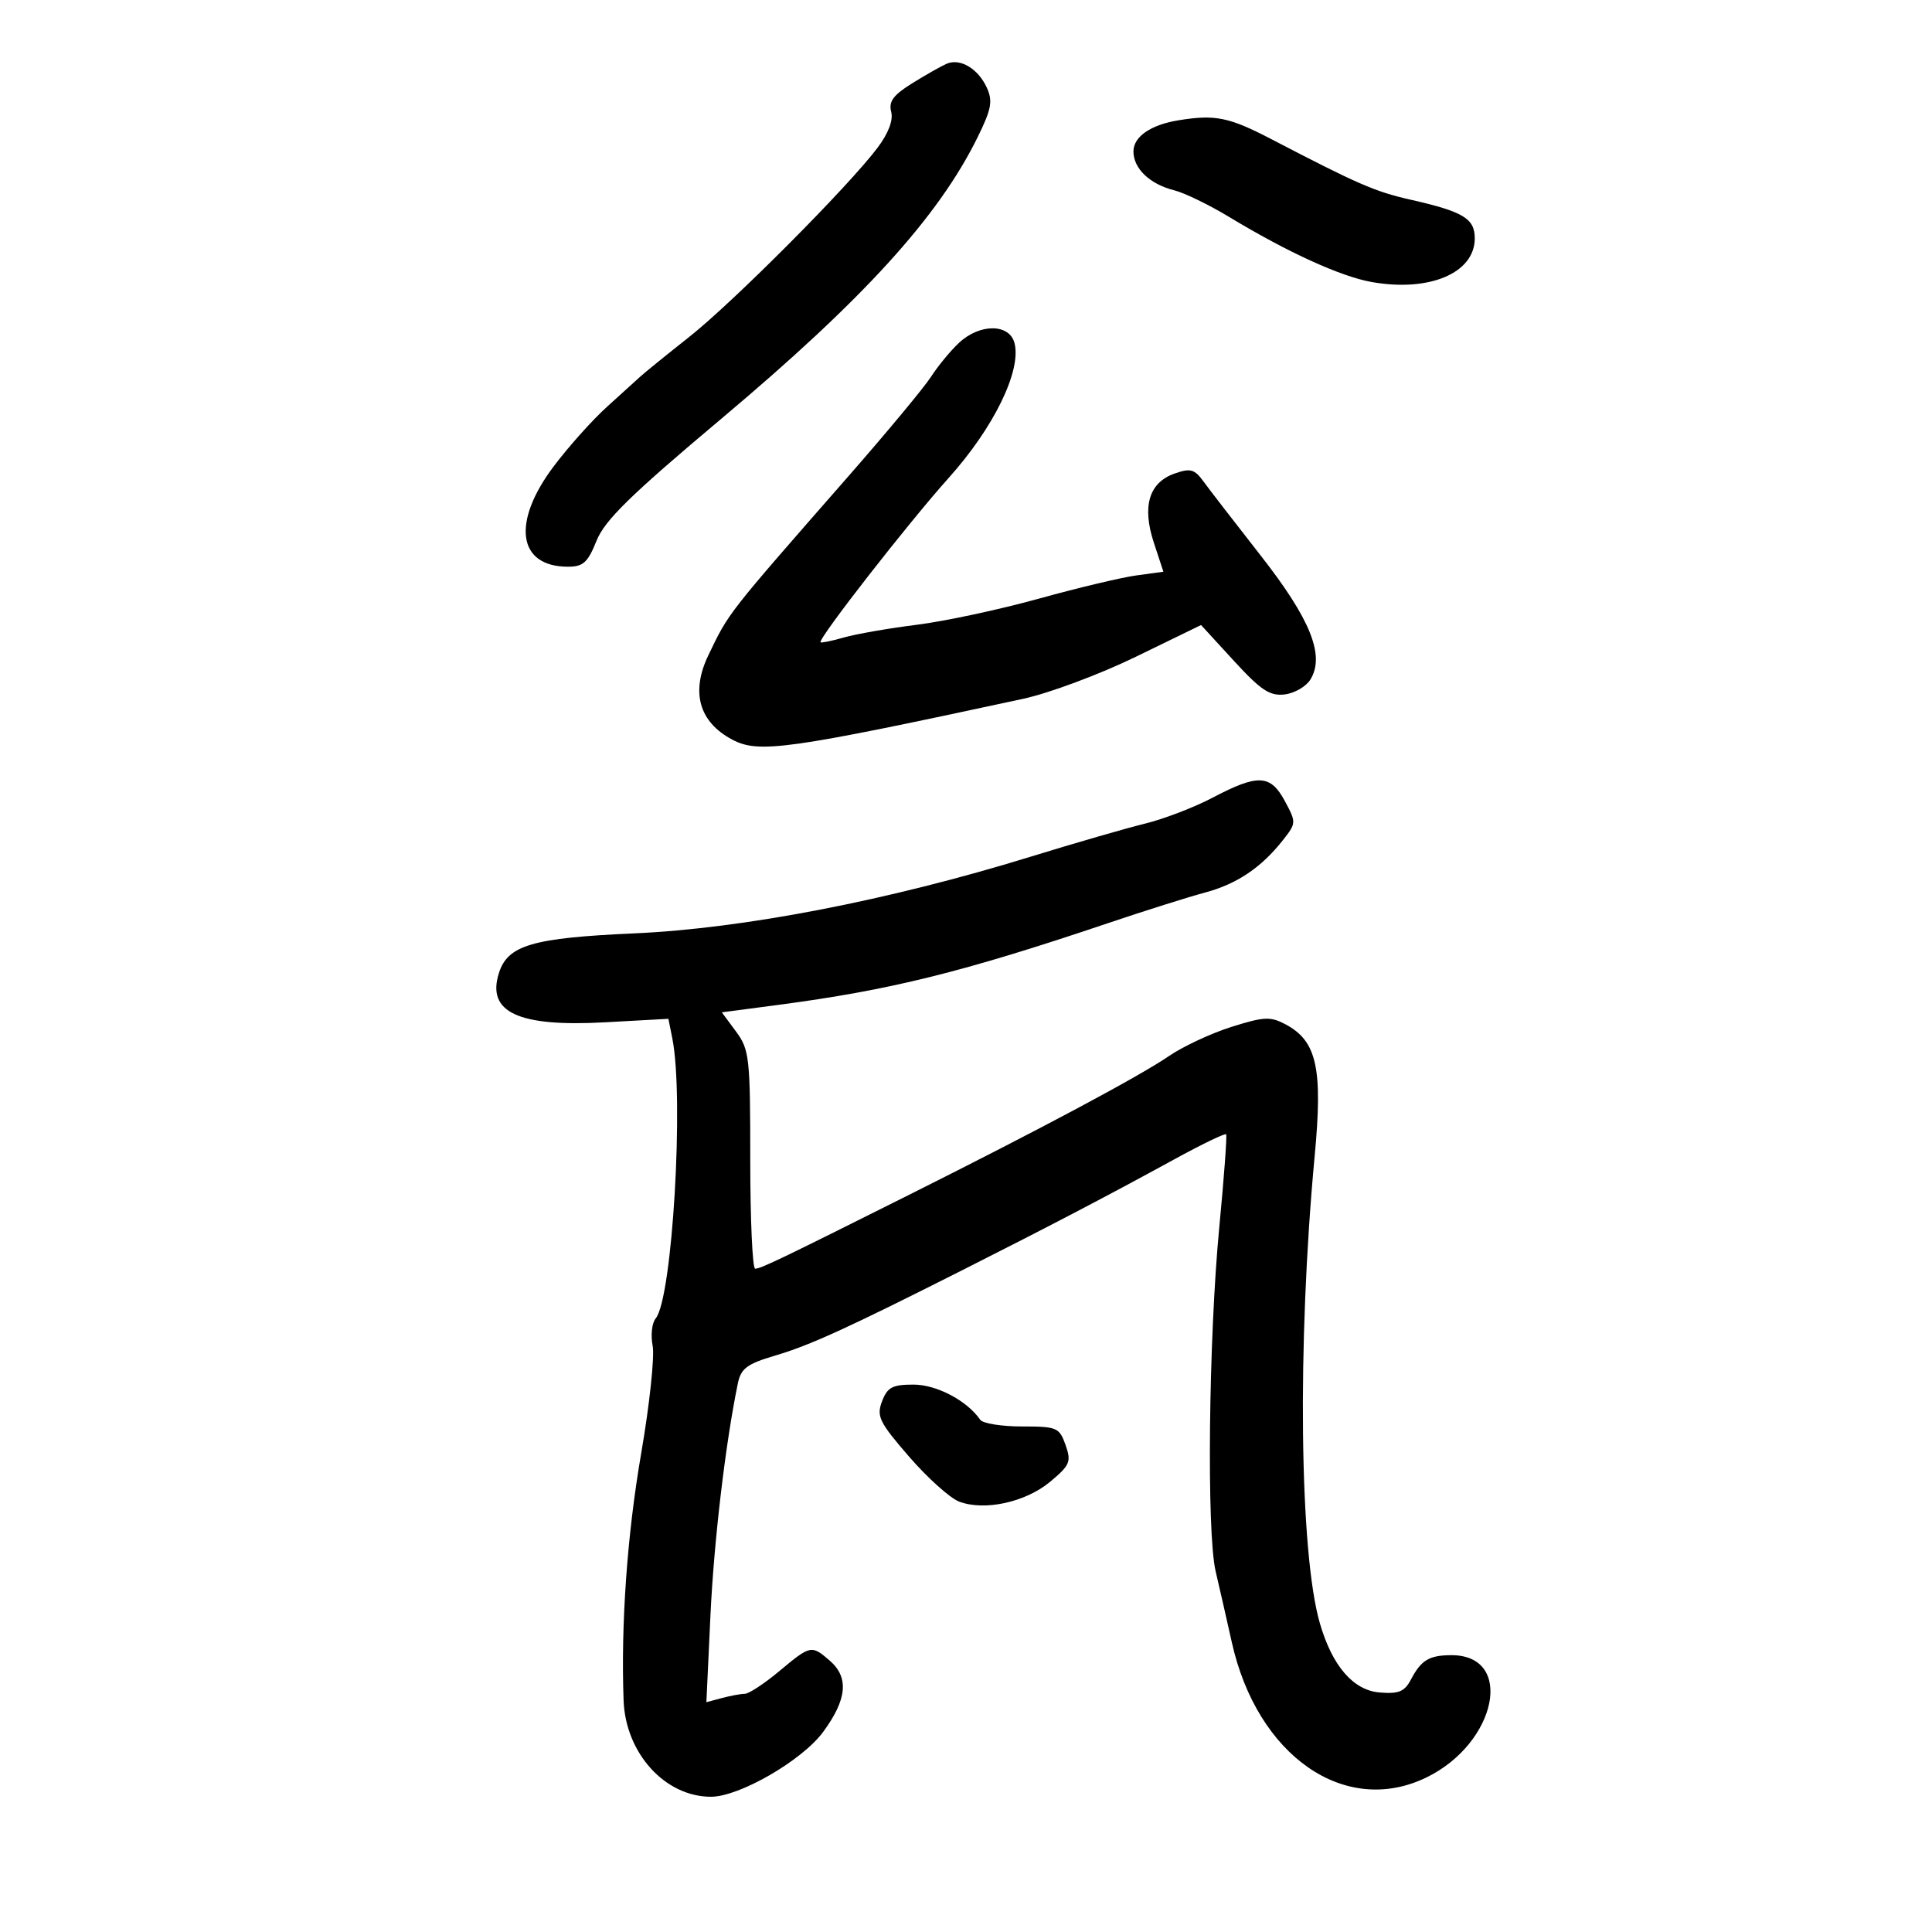 <svg xmlns="http://www.w3.org/2000/svg" width="300" height="300" viewBox="0 0 300 300" version="1.1">
	<path d="M 147 9.897 C 146.175 10.252, 143.777 11.611, 141.671 12.916 C 138.716 14.749, 137.966 15.761, 138.382 17.352 C 138.726 18.667, 137.955 20.698, 136.254 22.957 C 131.739 28.955, 113.857 46.912, 107 52.334 C 103.425 55.161, 100.011 57.930, 99.414 58.487 C 98.817 59.044, 96.503 61.142, 94.272 63.150 C 92.041 65.157, 88.323 69.307, 86.010 72.371 C 79.408 81.114, 80.373 88, 88.199 88 C 90.555 88, 91.280 87.341, 92.625 83.978 C 93.904 80.782, 97.889 76.886, 112.036 64.997 C 134.072 46.479, 145.705 33.698, 151.808 21.301 C 153.952 16.943, 154.183 15.698, 153.233 13.612 C 151.889 10.663, 149.093 8.996, 147 9.897 M 183 18.678 C 178.679 19.379, 176 21.229, 176 23.514 C 176 26.180, 178.551 28.607, 182.351 29.556 C 183.919 29.947, 187.744 31.804, 190.851 33.682 C 199.954 39.185, 208.174 42.937, 213 43.793 C 221.958 45.381, 229 42.398, 229 37.014 C 229 33.927, 227.228 32.862, 219 31.001 C 213.523 29.763, 210.811 28.583, 197.500 21.651 C 190.836 18.181, 188.728 17.749, 183 18.678 M 148.896 53.250 C 147.578 54.487, 145.632 56.850, 144.571 58.500 C 143.509 60.150, 137.717 67.125, 131.698 74 C 112.765 95.626, 113.208 95.061, 109.996 101.742 C 107.240 107.476, 108.542 112.098, 113.684 114.837 C 117.807 117.032, 122.198 116.418, 158.852 108.516 C 162.896 107.644, 170.771 104.709, 176.352 101.993 L 186.500 97.054 191.594 102.609 C 195.798 107.192, 197.177 108.105, 199.481 107.831 C 201.017 107.649, 202.821 106.600, 203.491 105.500 C 205.761 101.773, 203.498 96.149, 195.739 86.239 C 191.758 81.153, 187.769 75.987, 186.876 74.759 C 185.481 72.842, 184.846 72.668, 182.393 73.531 C 178.411 74.931, 177.307 78.615, 179.171 84.279 L 180.652 88.776 176.430 89.355 C 174.107 89.673, 167.272 91.303, 161.239 92.978 C 155.206 94.652, 146.717 96.468, 142.374 97.012 C 138.032 97.557, 132.938 98.444, 131.056 98.984 C 129.173 99.524, 127.534 99.861, 127.414 99.733 C 126.964 99.253, 141.023 81.222, 147.343 74.174 C 154.307 66.409, 158.616 57.590, 157.540 53.304 C 156.768 50.229, 152.144 50.200, 148.896 53.250 M 188.298 123.860 C 185.437 125.365, 180.712 127.179, 177.798 127.891 C 174.884 128.602, 166.875 130.918, 160 133.038 C 137.987 139.824, 115.488 144.176, 98.500 144.933 C 82.678 145.638, 78.846 146.760, 77.472 151.089 C 75.535 157.191, 80.474 159.485, 93.946 158.743 L 103.790 158.200 104.395 161.225 C 106.247 170.485, 104.404 201.603, 101.819 204.718 C 101.232 205.426, 101.017 207.337, 101.343 208.964 C 101.668 210.592, 100.865 218.128, 99.557 225.712 C 97.387 238.295, 96.396 252.237, 96.832 264.050 C 97.134 272.240, 103.271 279.002, 110.399 278.999 C 114.813 278.998, 124.559 273.365, 127.819 268.931 C 131.534 263.879, 131.851 260.473, 128.847 257.867 C 126.007 255.404, 125.867 255.433, 121 259.500 C 118.696 261.425, 116.291 263.006, 115.655 263.014 C 115.020 263.021, 113.417 263.317, 112.094 263.671 L 109.687 264.315 110.314 250.908 C 110.856 239.308, 112.666 223.985, 114.583 214.766 C 115.056 212.494, 116.026 211.774, 120.326 210.506 C 125.764 208.901, 131.412 206.325, 149.500 197.196 C 163.142 190.312, 172.222 185.564, 182.302 180.043 C 186.593 177.693, 190.233 175.935, 190.391 176.135 C 190.549 176.336, 190.074 182.800, 189.335 190.500 C 187.669 207.870, 187.348 237.978, 188.765 244 C 189.347 246.475, 190.476 251.430, 191.274 255.011 C 195.204 272.651, 208.830 282.134, 221.462 276.019 C 232.463 270.693, 235.252 256.961, 225.321 257.015 C 221.910 257.034, 220.677 257.783, 219.084 260.806 C 218.097 262.681, 217.186 263.056, 214.217 262.806 C 210.137 262.464, 206.891 258.714, 204.964 252.118 C 201.777 241.208, 201.409 208.667, 204.142 179.500 C 205.418 165.888, 204.487 161.664, 199.639 159.072 C 197.280 157.812, 196.298 157.856, 191.234 159.450 C 188.080 160.443, 183.700 162.486, 181.500 163.992 C 176.886 167.148, 161.777 175.215, 141 185.613 C 120.926 195.660, 118.132 197, 117.261 197 C 116.843 196.999, 116.500 189.387, 116.500 180.083 C 116.500 164.203, 116.365 162.983, 114.292 160.180 L 112.084 157.195 120.792 156.046 C 138.230 153.746, 149.399 150.980, 172 143.364 C 177.775 141.418, 184.574 139.272, 187.110 138.596 C 192.061 137.275, 195.862 134.716, 199.224 130.443 C 201.289 127.817, 201.294 127.702, 199.507 124.383 C 197.279 120.246, 195.337 120.155, 188.298 123.860 M 136.962 217.599 C 136.079 219.923, 136.524 220.834, 141.167 226.192 C 144.022 229.489, 147.516 232.627, 148.930 233.166 C 152.859 234.665, 159.250 233.272, 163.067 230.086 C 166.155 227.508, 166.377 226.976, 165.455 224.371 C 164.495 221.660, 164.117 221.500, 158.686 221.500 C 155.522 221.500, 152.610 221.034, 152.216 220.466 C 150.150 217.482, 145.439 215, 141.840 215 C 138.572 215, 137.793 215.415, 136.962 217.599" stroke="none" fill="black" fill-rule="evenodd"/>
</svg>